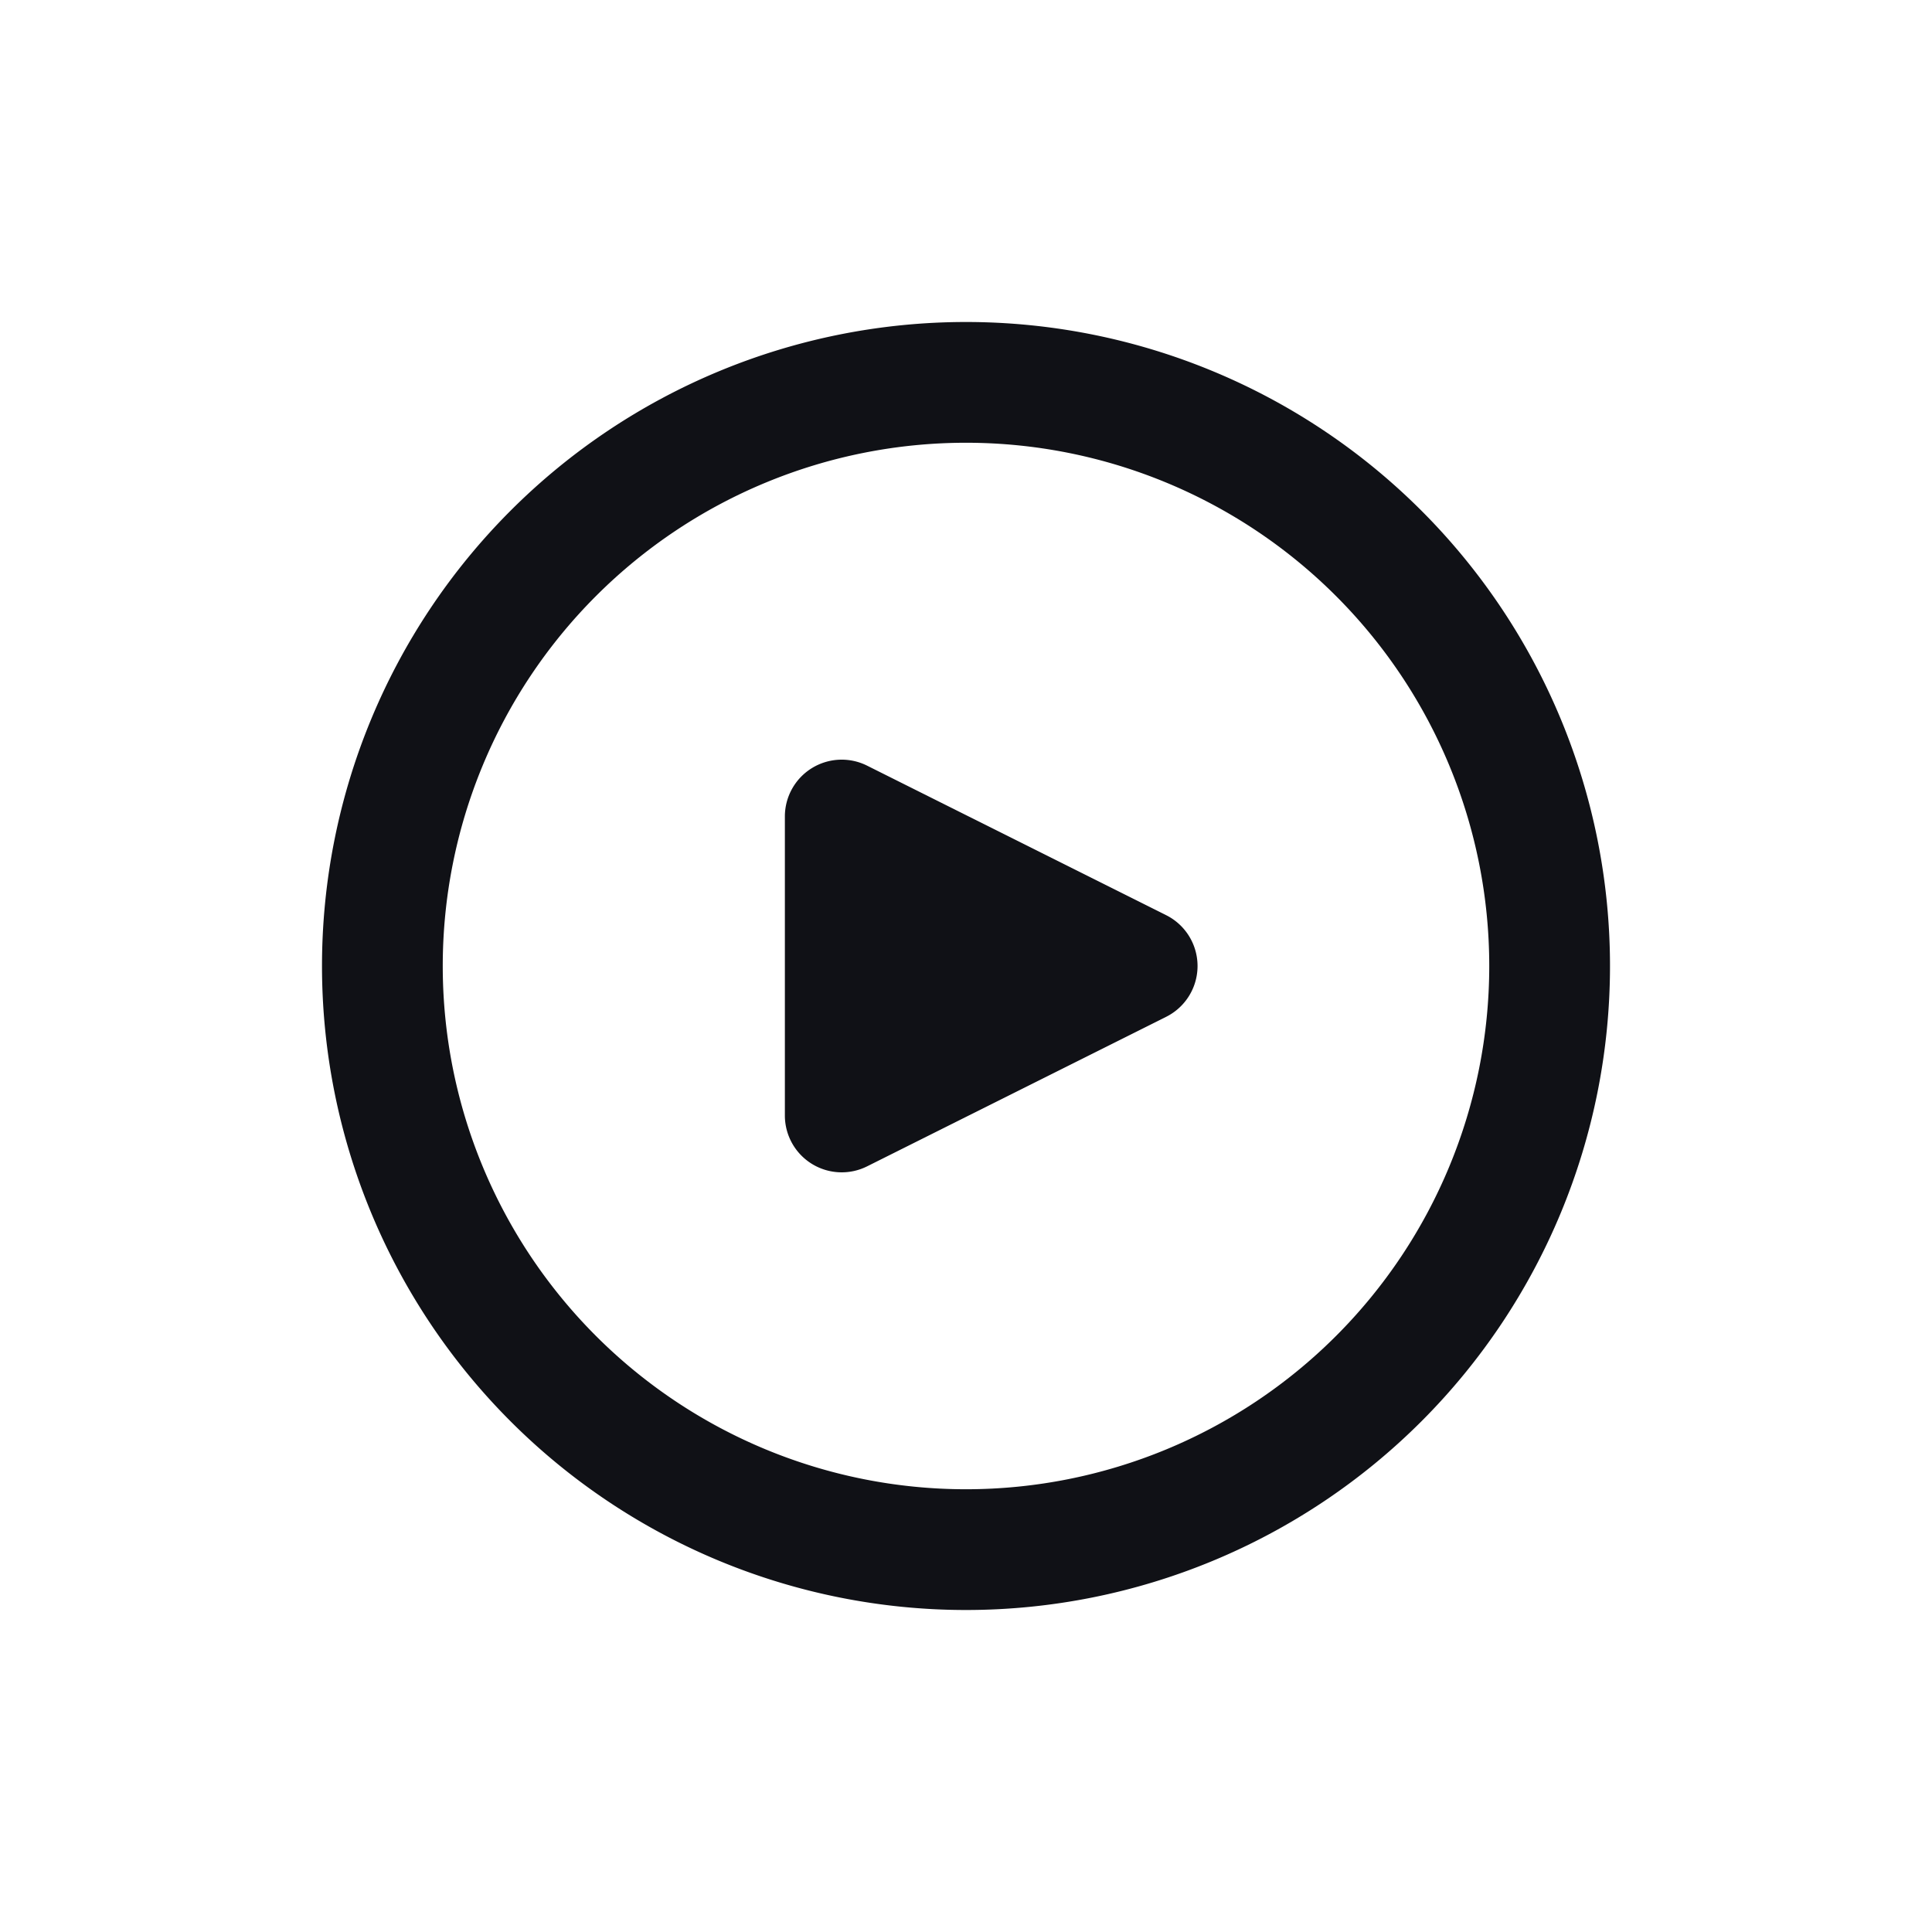 <svg xmlns="http://www.w3.org/2000/svg" width="24" height="24" fill="none" viewBox="0 0 24 24"><path fill="#101116" d="M9.75 13.858v-3.716a.706.706 0 0 1 1.021-.631l3.716 1.858a.706.706 0 0 1 0 1.262l-3.716 1.858a.706.706 0 0 1-1.021-.631Z"/><path fill="#101116" fill-rule="evenodd" d="M12 4a8 8 0 1 0 0 16 8 8 0 0 0 0-16Zm-6.5 8a6.5 6.5 0 1 1 13 0 6.5 6.5 0 0 1-13 0Z" clip-rule="evenodd"/></svg>